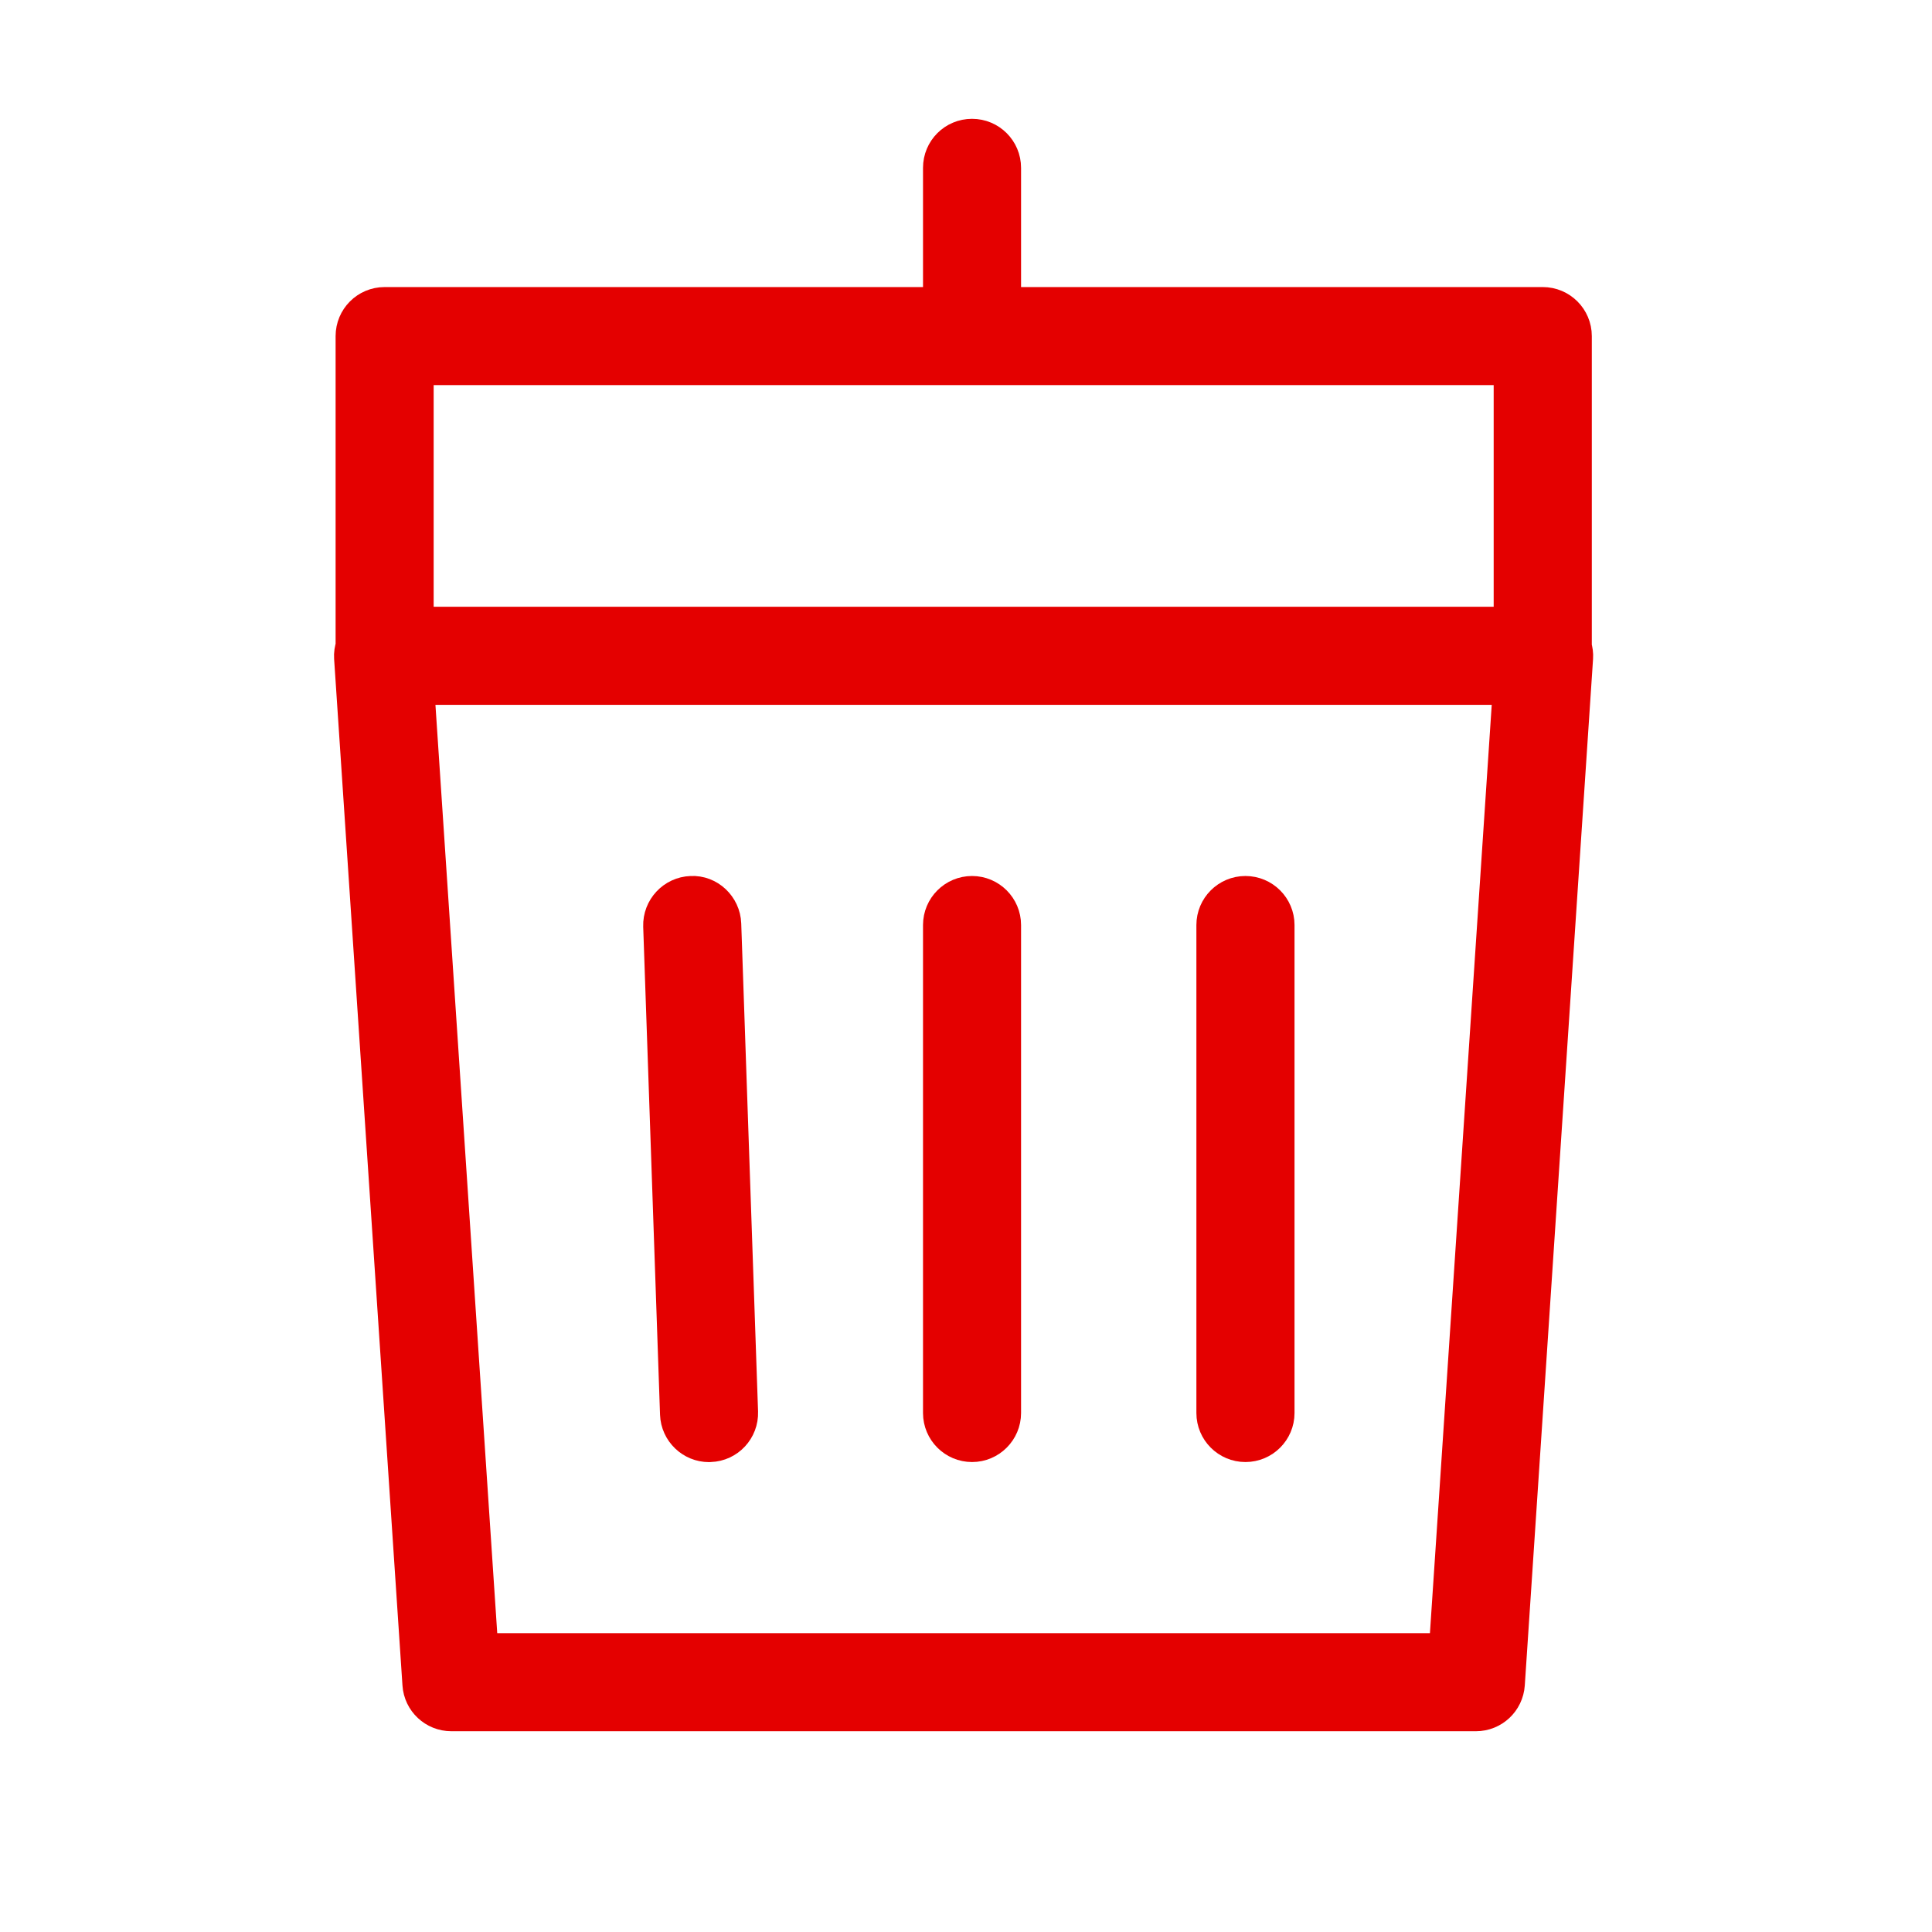 <svg width="24" height="24" viewBox="0 0 24 24" fill="none" xmlns="http://www.w3.org/2000/svg">
<path d="M19.524 8.041V4.175C19.524 3.977 19.363 3.816 19.165 3.816H12.434V2.085C12.434 1.886 12.273 1.726 12.075 1.726C11.876 1.726 11.716 1.886 11.716 2.085V3.816H4.778C4.579 3.816 4.419 3.977 4.419 4.175V8.033C4.404 8.077 4.397 8.123 4.4 8.17L5.249 20.921C5.261 21.11 5.418 21.256 5.607 21.256H18.334C18.523 21.256 18.679 21.11 18.692 20.921L19.54 8.17C19.543 8.126 19.537 8.082 19.524 8.041ZM18.805 4.534V7.787H5.137V4.534H18.805ZM17.997 20.538H5.943L5.142 8.506H18.798L17.997 20.538Z" fill="#E40000" stroke="#E40000" stroke-width="0.5"/>
<path d="M12.075 17.912C12.273 17.912 12.434 17.751 12.434 17.553V11.491C12.434 11.293 12.273 11.132 12.075 11.132C11.877 11.132 11.716 11.293 11.716 11.491V17.553C11.716 17.751 11.877 17.912 12.075 17.912Z" fill="#E40000" stroke="#E40000" stroke-width="0.5"/>
<path d="M15.471 17.912C15.67 17.912 15.831 17.751 15.831 17.553V11.491C15.831 11.293 15.67 11.132 15.471 11.132C15.273 11.132 15.112 11.293 15.112 11.491V17.553C15.112 17.751 15.273 17.912 15.471 17.912Z" fill="#E40000" stroke="#E40000" stroke-width="0.5"/>
<path d="M8.808 17.913C8.812 17.913 8.816 17.913 8.821 17.912C9.019 17.906 9.174 17.739 9.167 17.541L8.958 11.479C8.951 11.281 8.782 11.121 8.587 11.132C8.389 11.139 8.234 11.306 8.24 11.504L8.449 17.566C8.456 17.76 8.616 17.913 8.808 17.913Z" fill="#E40000" stroke="#E40000" stroke-width="0.5"/>
</svg>
